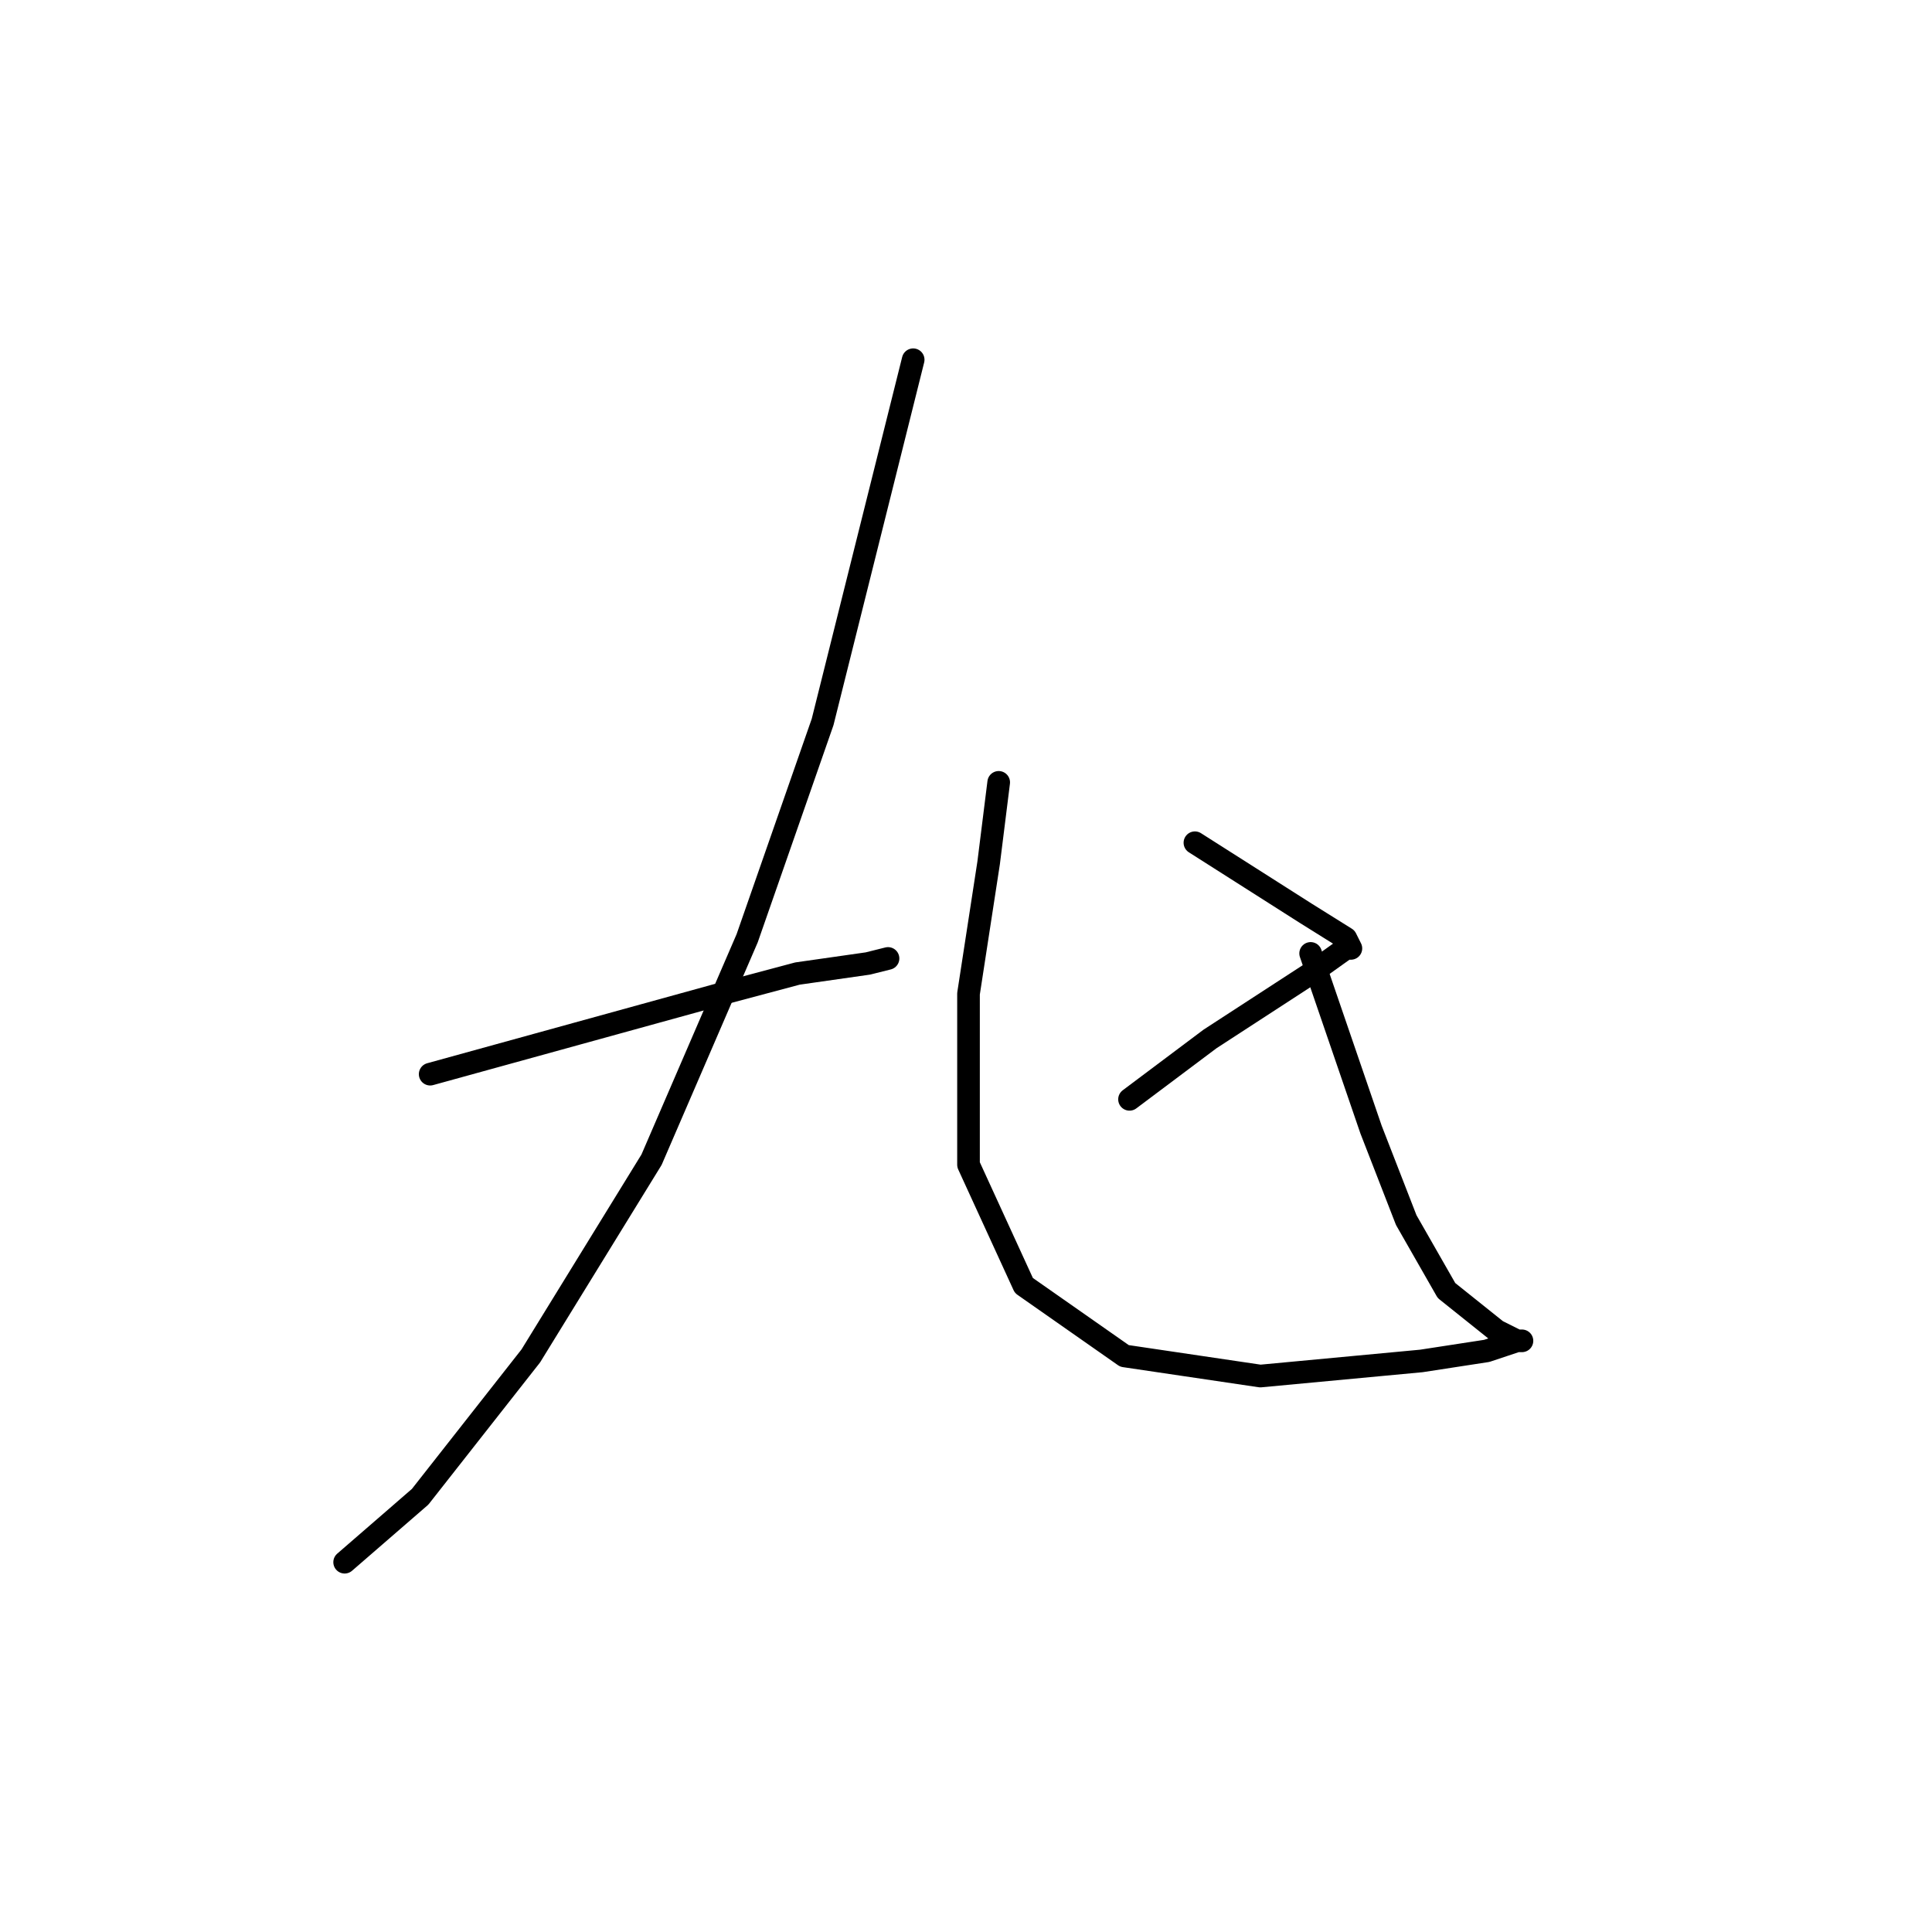 <?xml version="1.0" standalone="no"?>
    <svg width="256" height="256" xmlns="http://www.w3.org/2000/svg" version="1.1">
    <polyline stroke="black" stroke-width="3" stroke-linecap="round" fill="transparent" stroke-linejoin="round" points="121 47.667 115 71.667 109 95.667 99 124.333 86.333 153.667 70.333 179.667 55.667 198.333 45.667 207 45.667 207 " />
        <polyline stroke="black" stroke-width="3" stroke-linecap="round" fill="transparent" stroke-linejoin="round" points="57 142.333 76.333 137 95.667 131.667 105.667 129 115 127.667 117.667 127 117.667 127 " />
        <polyline stroke="black" stroke-width="3" stroke-linecap="round" fill="transparent" stroke-linejoin="round" points="132.333 103.667 131.667 109 131 114.333 128.333 131.667 128.333 154.333 135.667 170.333 149 179.667 167 182.333 188.333 180.333 197 179 201 177.667 201.667 177.667 201 177.667 198.333 176.333 191.667 171 186.333 161.667 181.667 149.667 173.667 126.333 173.667 126.333 " />
        <polyline stroke="black" stroke-width="3" stroke-linecap="round" fill="transparent" stroke-linejoin="round" points="158.333 111.667 165.667 116.333 173 121 178.333 124.333 179 125.667 178.333 125.667 173.667 129 160.333 137.667 149.667 145.667 149.667 145.667 " />
        </svg>